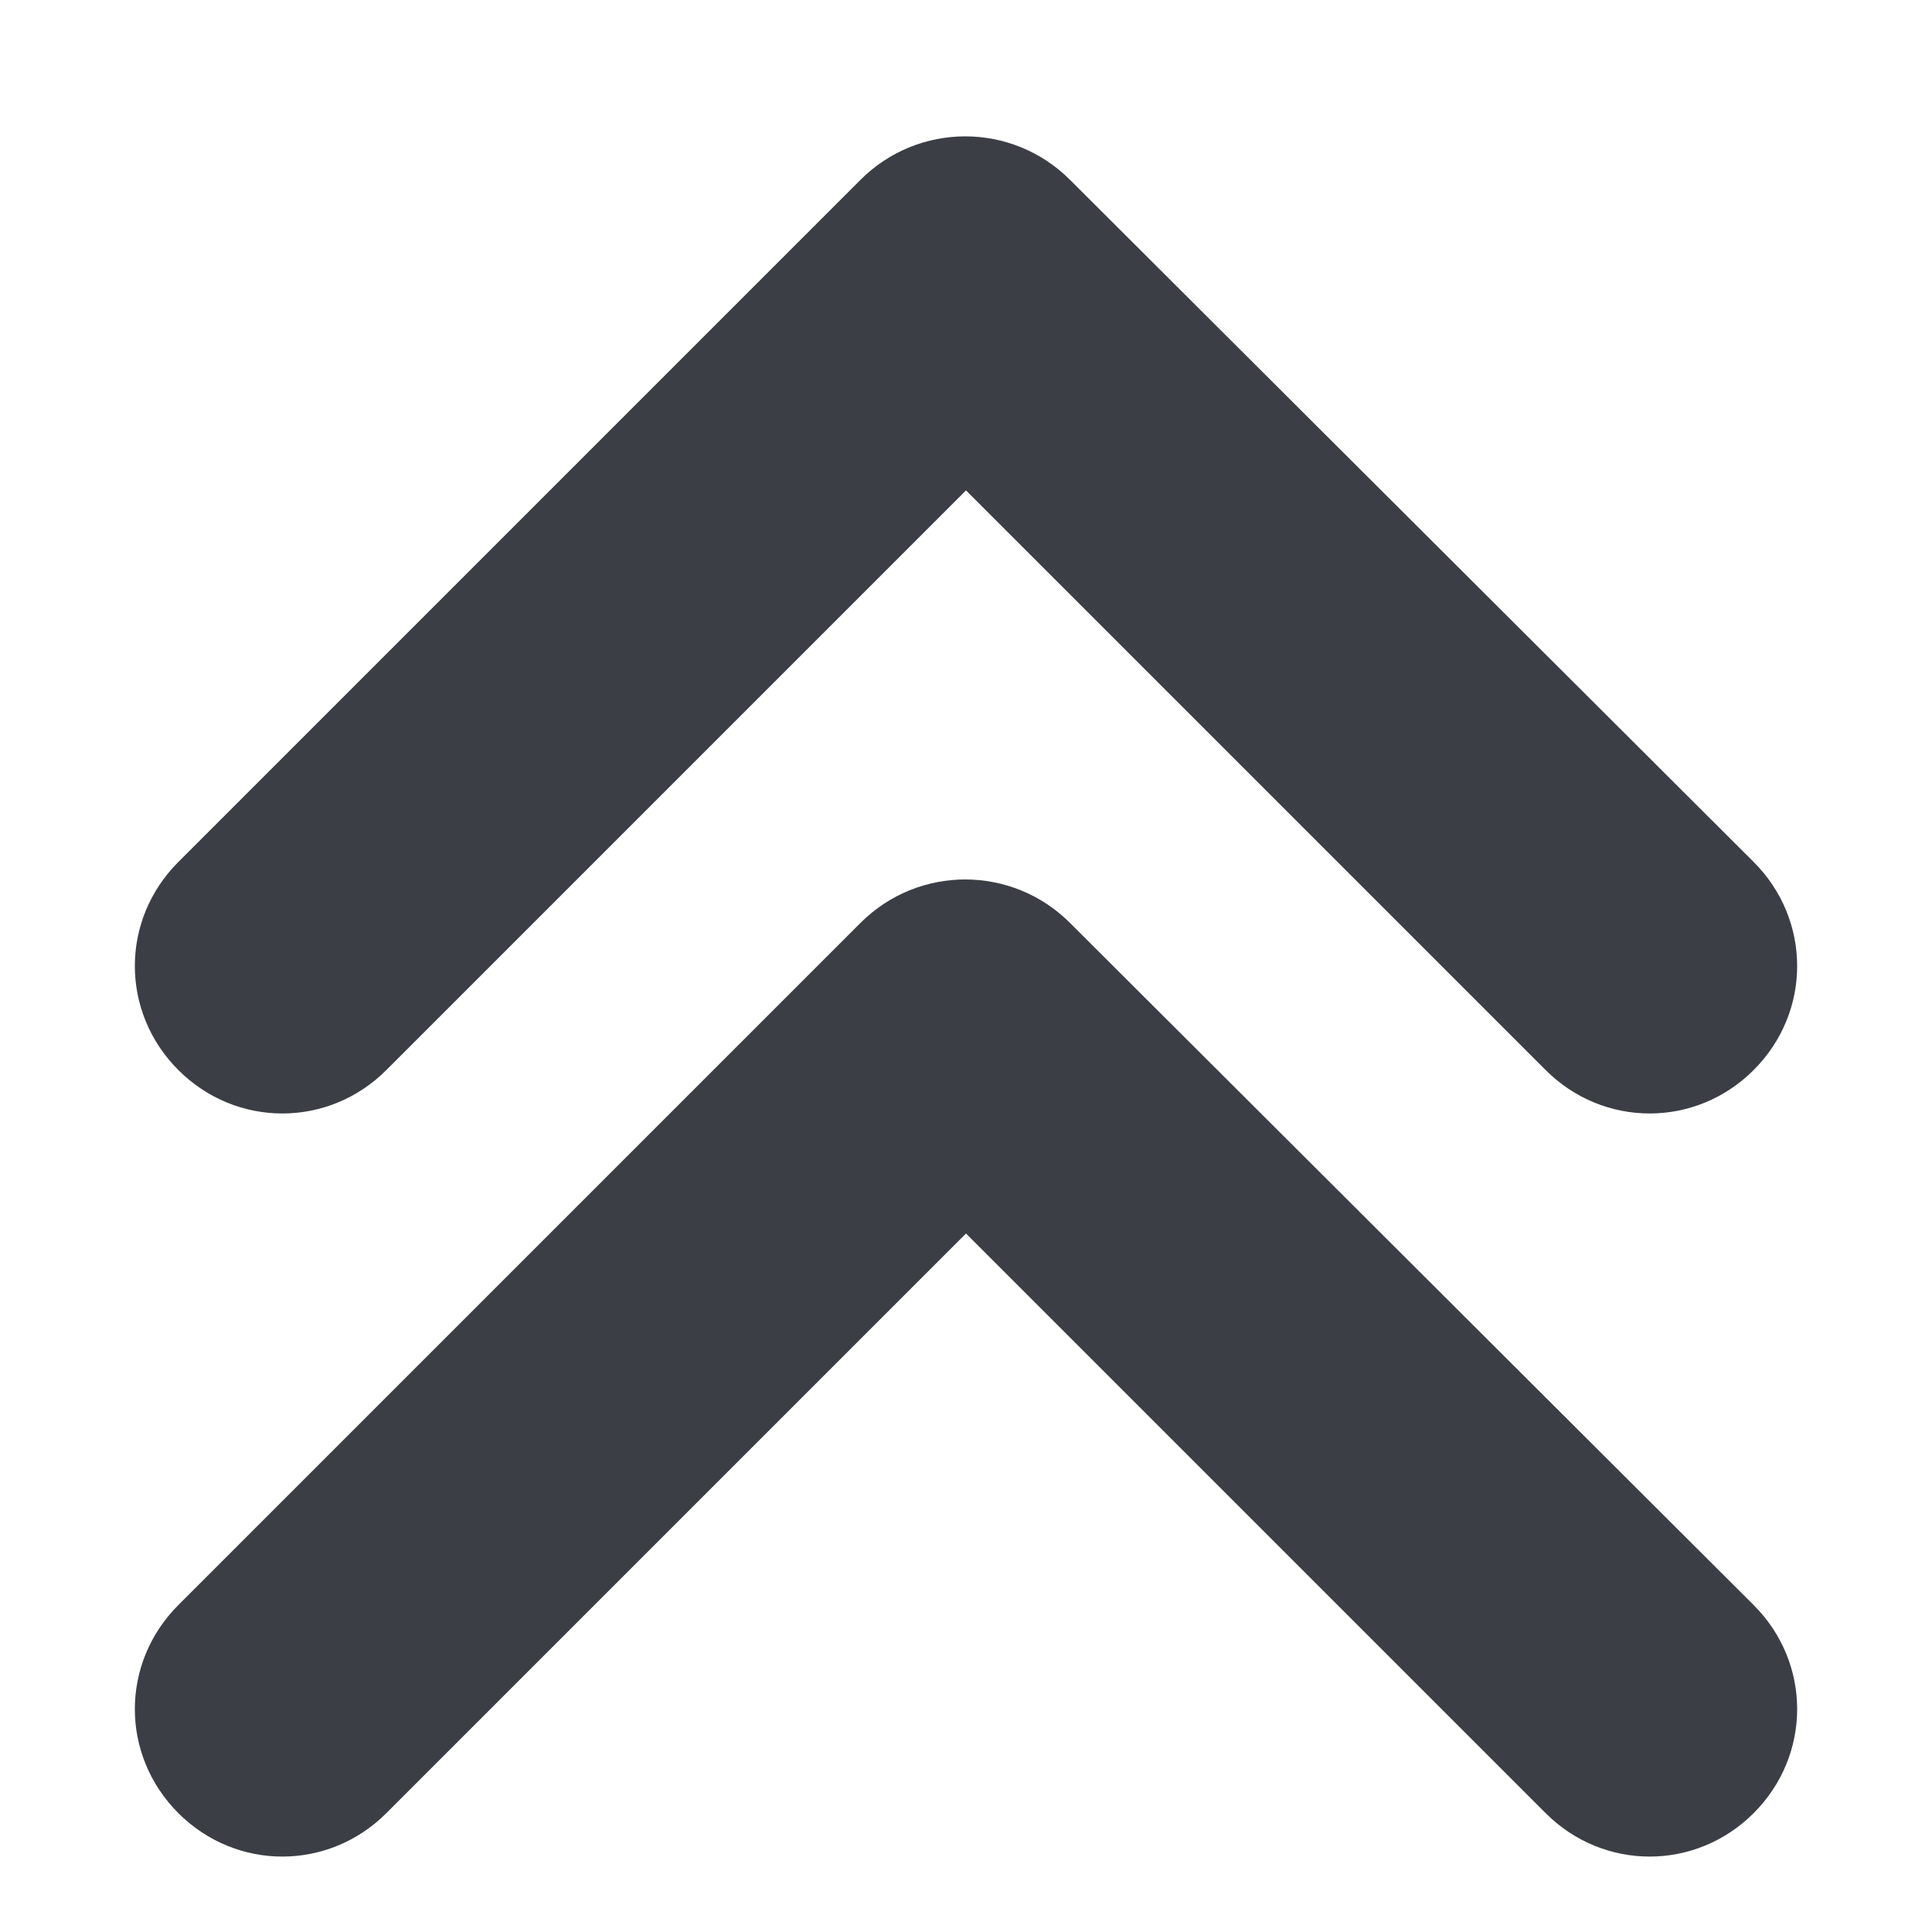 <svg width="24" height="24" viewBox="0 0 24 24" fill="none" xmlns="http://www.w3.org/2000/svg">
<g clip-path="url(#clip0)">
<path d="M19.2 34.708L12 41.908L4.8 34.708C4.08 33.988 2.935 33.988 2.215 34.708C1.495 35.428 1.495 36.572 2.215 37.292L10.689 45.766C11.409 46.486 12.572 46.486 13.292 45.766L21.785 37.292C22.505 36.572 22.505 35.428 21.785 34.708C21.065 33.988 19.92 33.988 19.2 34.708ZM19.2 22.523L12 15.323L4.8 22.523C4.08 23.243 2.935 23.243 2.215 22.523C1.495 21.803 1.495 20.659 2.215 19.939L10.689 11.465C11.409 10.745 12.572 10.745 13.292 11.465L21.785 19.939C22.505 20.659 22.505 21.803 21.785 22.523C21.065 23.243 19.92 23.243 19.2 22.523Z" fill="#3B3F45"/>
<path d="M19.2 25.477L12 32.677L4.8 25.477C4.08 24.757 2.935 24.757 2.215 25.477C1.495 26.197 1.495 27.341 2.215 28.061L10.689 36.535C11.409 37.255 12.572 37.255 13.292 36.535L21.785 28.061C22.505 27.341 22.505 26.197 21.785 25.477C21.065 24.757 19.92 24.757 19.2 25.477ZM19.2 13.292L12 6.092L4.8 13.292C4.08 14.012 2.935 14.012 2.215 13.292C1.495 12.572 1.495 11.428 2.215 10.708L10.689 2.234C11.409 1.514 12.572 1.514 13.292 2.234L21.785 10.708C22.505 11.428 22.505 12.572 21.785 13.292C21.065 14.012 19.92 14.012 19.2 13.292Z" fill="#3B3F45"/>
</g>
<defs>
<clipPath id="clip0">
<rect width="24" height="24" fill="white"/>
</clipPath>
</defs>
</svg>
